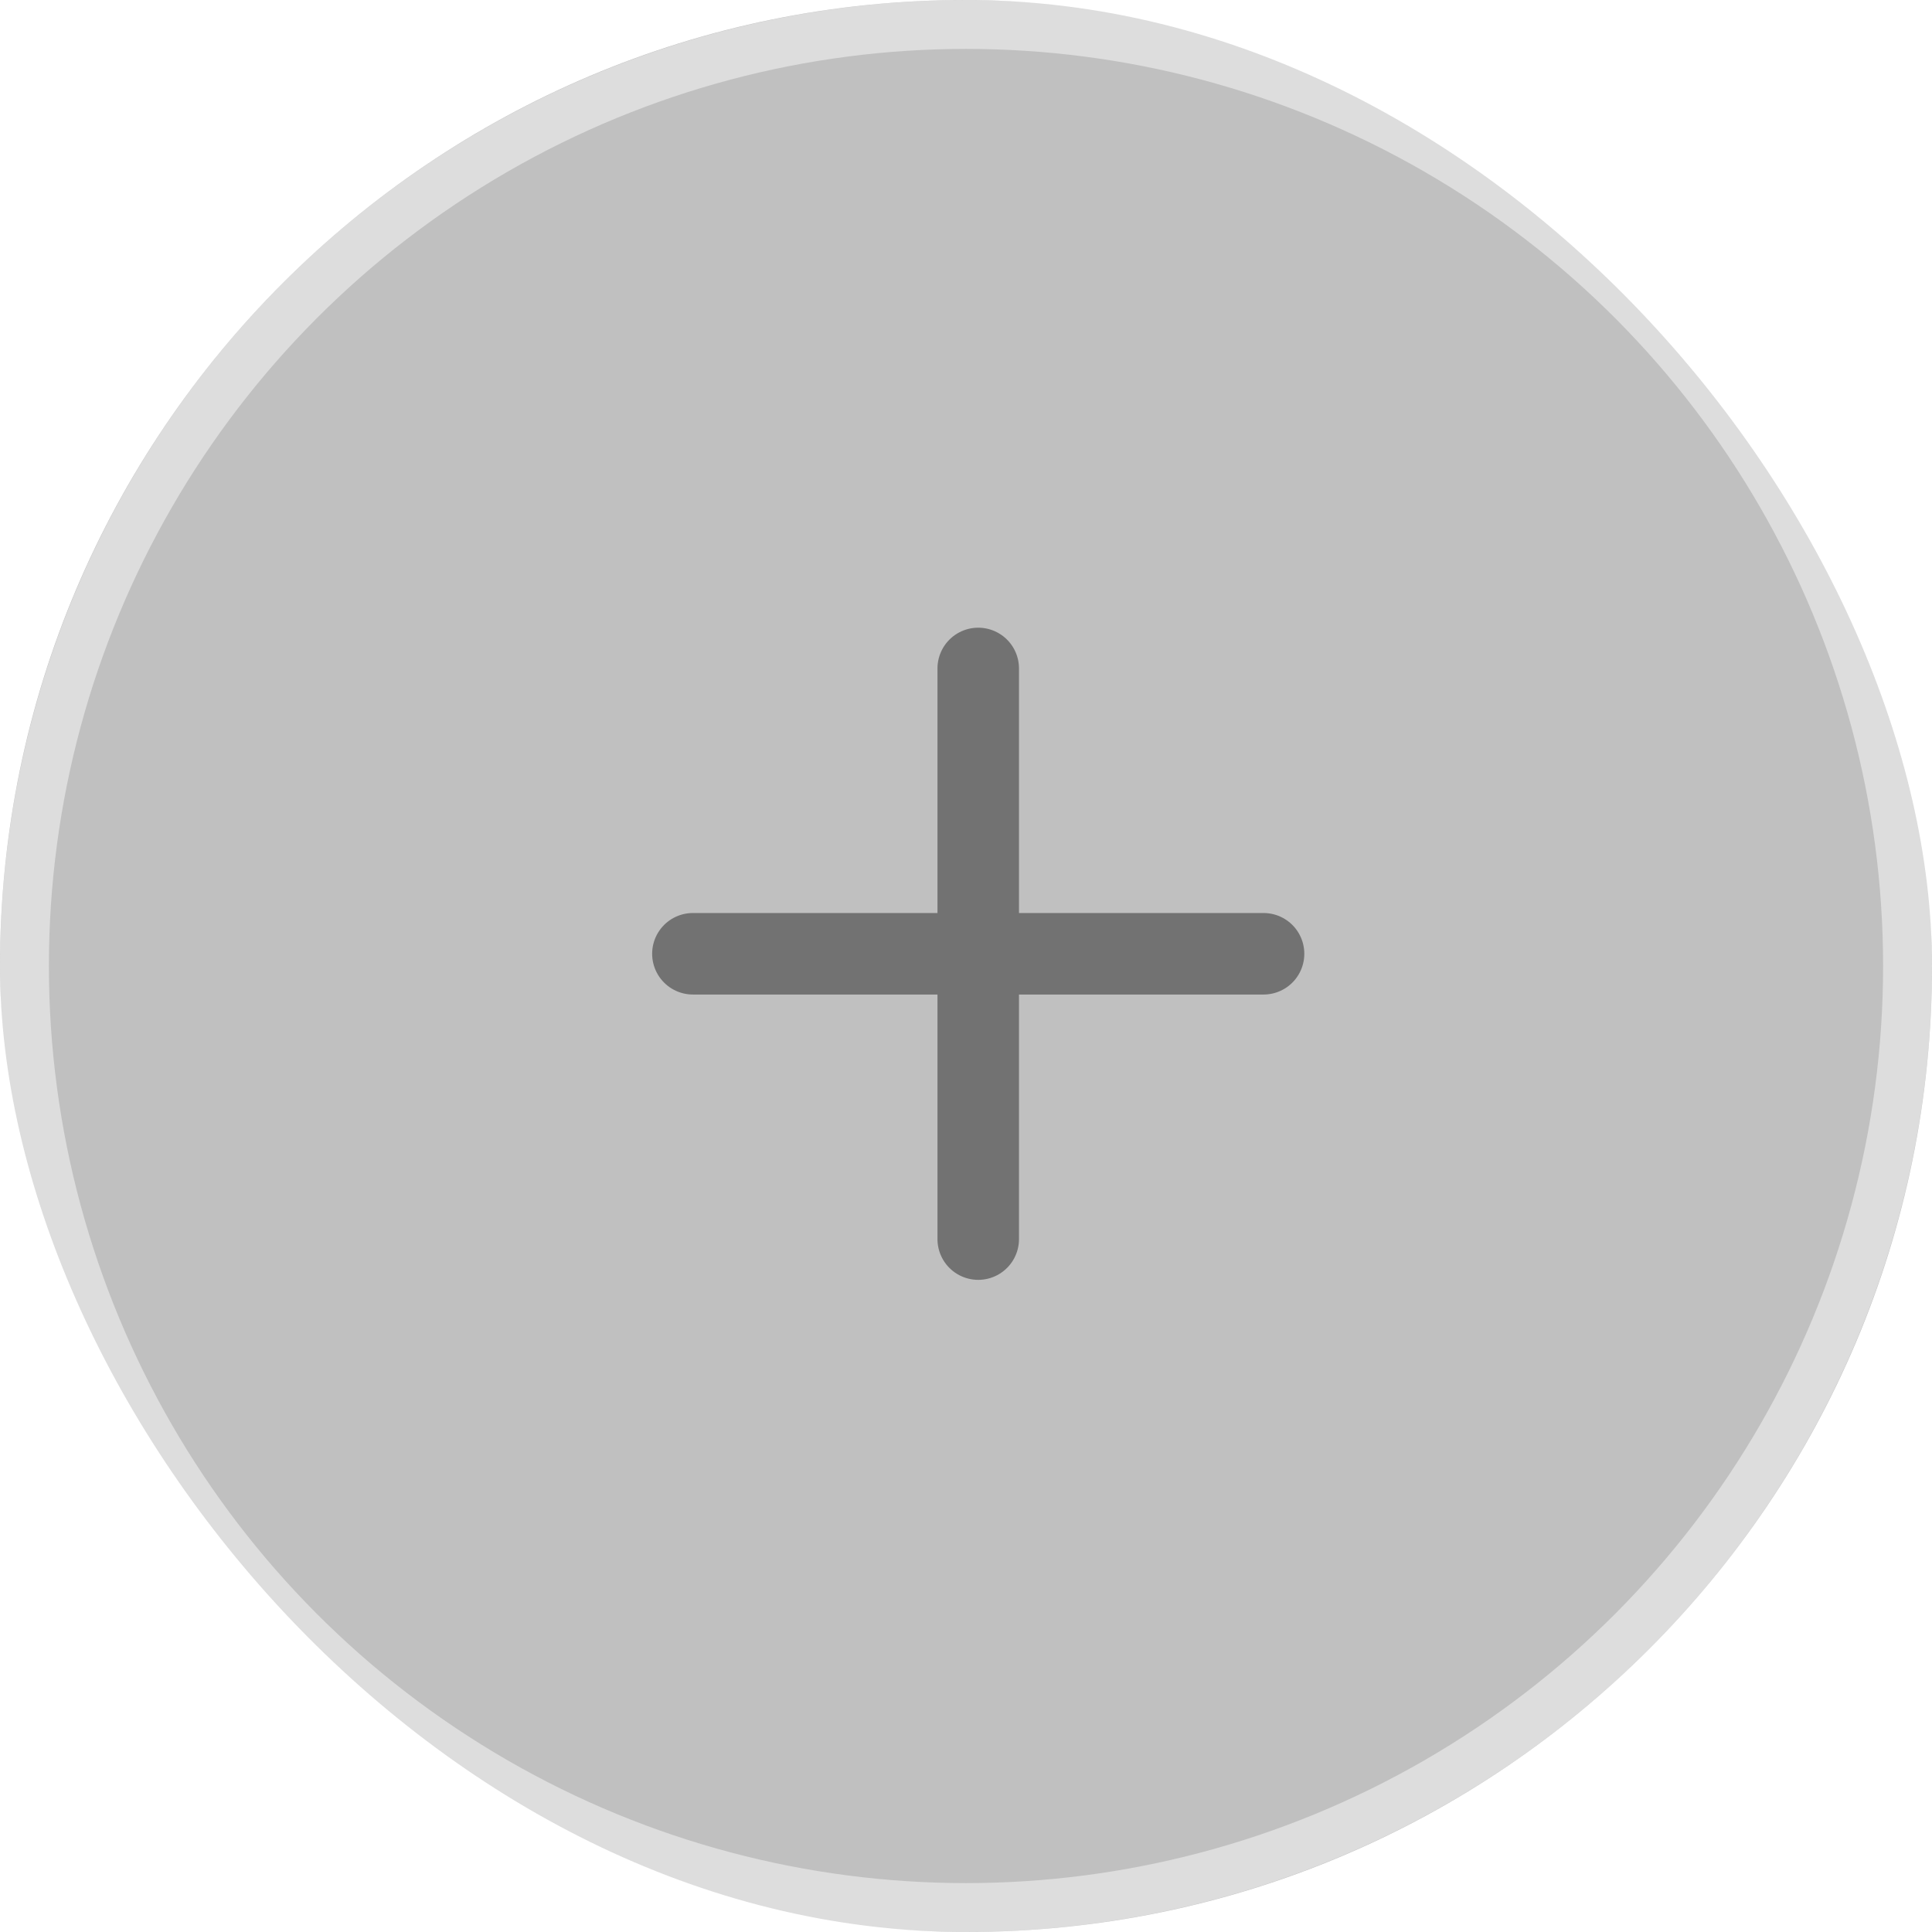 <svg width="79" height="79" viewBox="0 0 79 79" fill="none" xmlns="http://www.w3.org/2000/svg">
<g opacity="0.59" filter="url(#filter0_b_39_1280)">
<rect width="79" height="79" rx="39.5" fill="#888888"/>
<circle cx="39.5" cy="39.5" r="39.5" fill="white" fill-opacity="0.1"/>
<circle cx="39.5" cy="39.5" r="38.5" stroke="white" stroke-opacity="0.46" stroke-width="2"/>
<path d="M40 27.333V50.667" stroke="#111111" stroke-width="3.333" stroke-linecap="round" stroke-linejoin="round"/>
<path d="M28.333 39H51.667" stroke="#111111" stroke-width="3.333" stroke-linecap="round" stroke-linejoin="round"/>
</g>
<defs>
<filter id="filter0_b_39_1280" x="-8" y="-8" width="95" height="95" filterUnits="userSpaceOnUse" color-interpolation-filters="sRGB">
<feFlood flood-opacity="0" result="BackgroundImageFix"/>
<feGaussianBlur in="BackgroundImageFix" stdDeviation="4"/>
<feComposite in2="SourceAlpha" operator="in" result="effect1_backgroundBlur_39_1280"/>
<feBlend mode="normal" in="SourceGraphic" in2="effect1_backgroundBlur_39_1280" result="shape"/>
</filter>
</defs>
</svg>